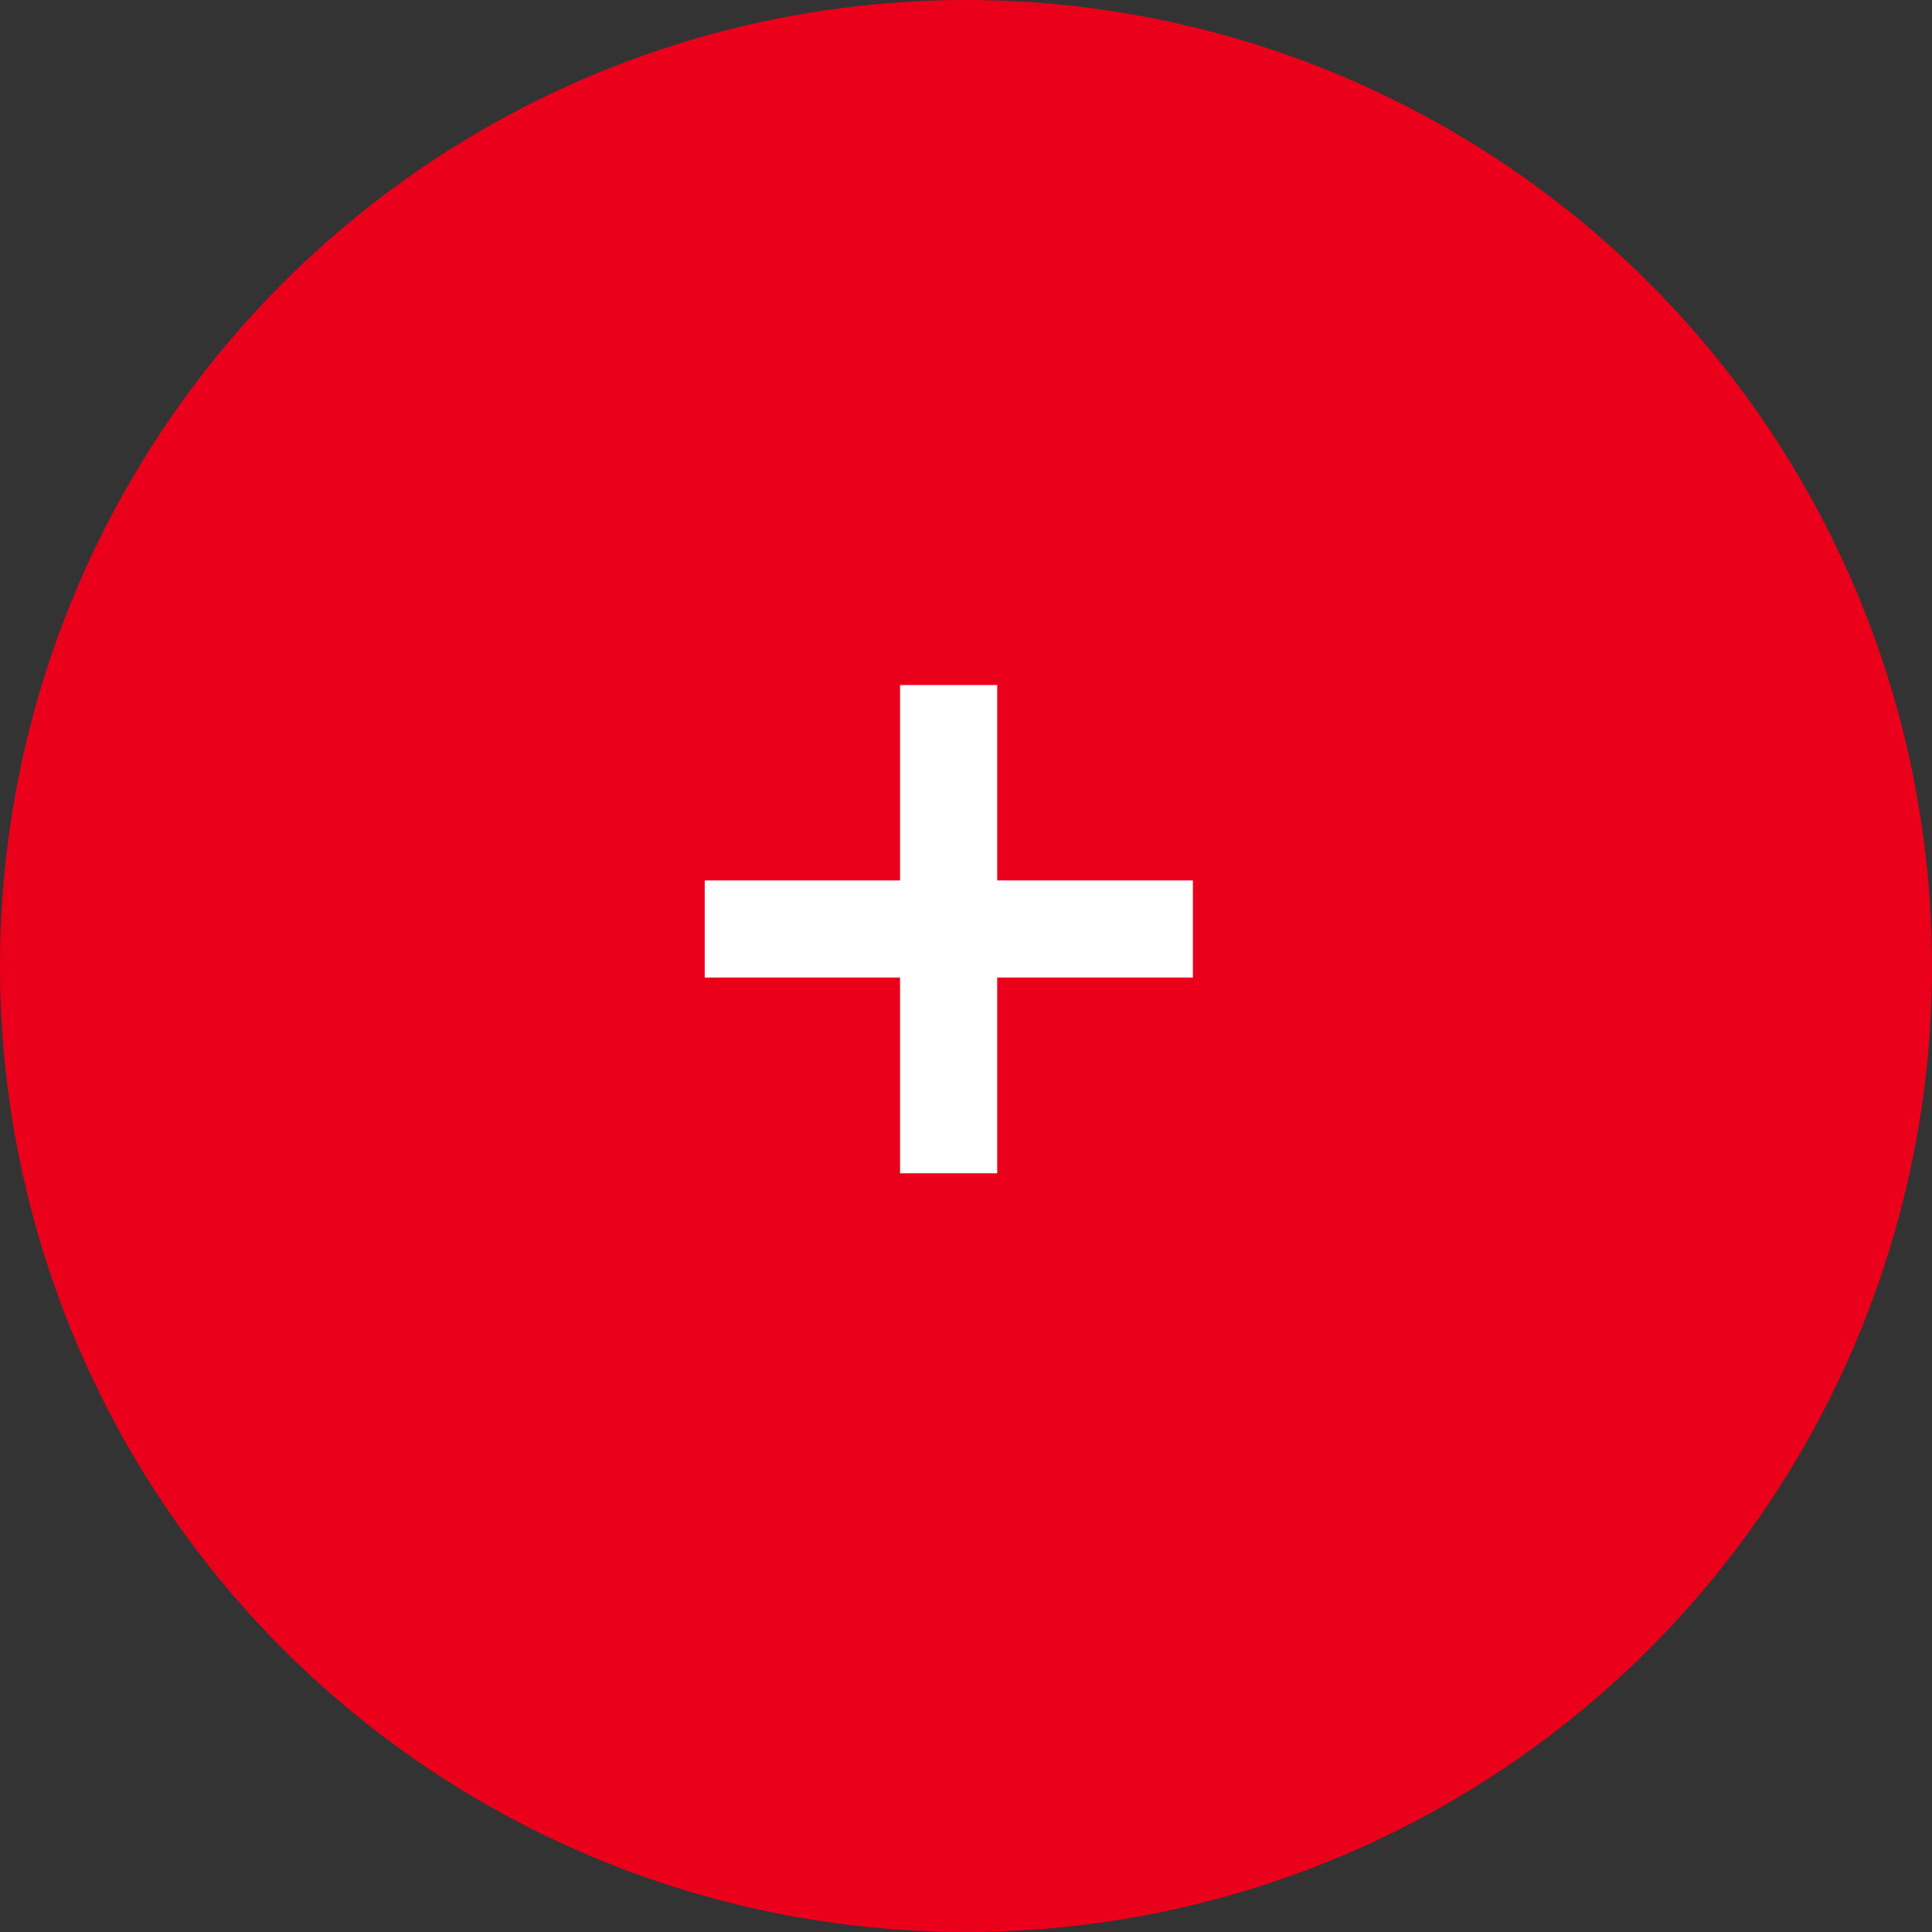 <svg width="38" height="38" viewBox="0 0 38 38" fill="none" xmlns="http://www.w3.org/2000/svg">
<rect x="0" y="0" width="38" height="38" fill="#333333" stroke="none"/>
<circle cx="19" cy="19" r="19" fill="#EB001B"/>
<path d="M17.703 23.077V13.474H19.614V23.077H17.703ZM13.861 19.227V17.317H23.463V19.227H13.861Z" fill="white"/>
</svg>
